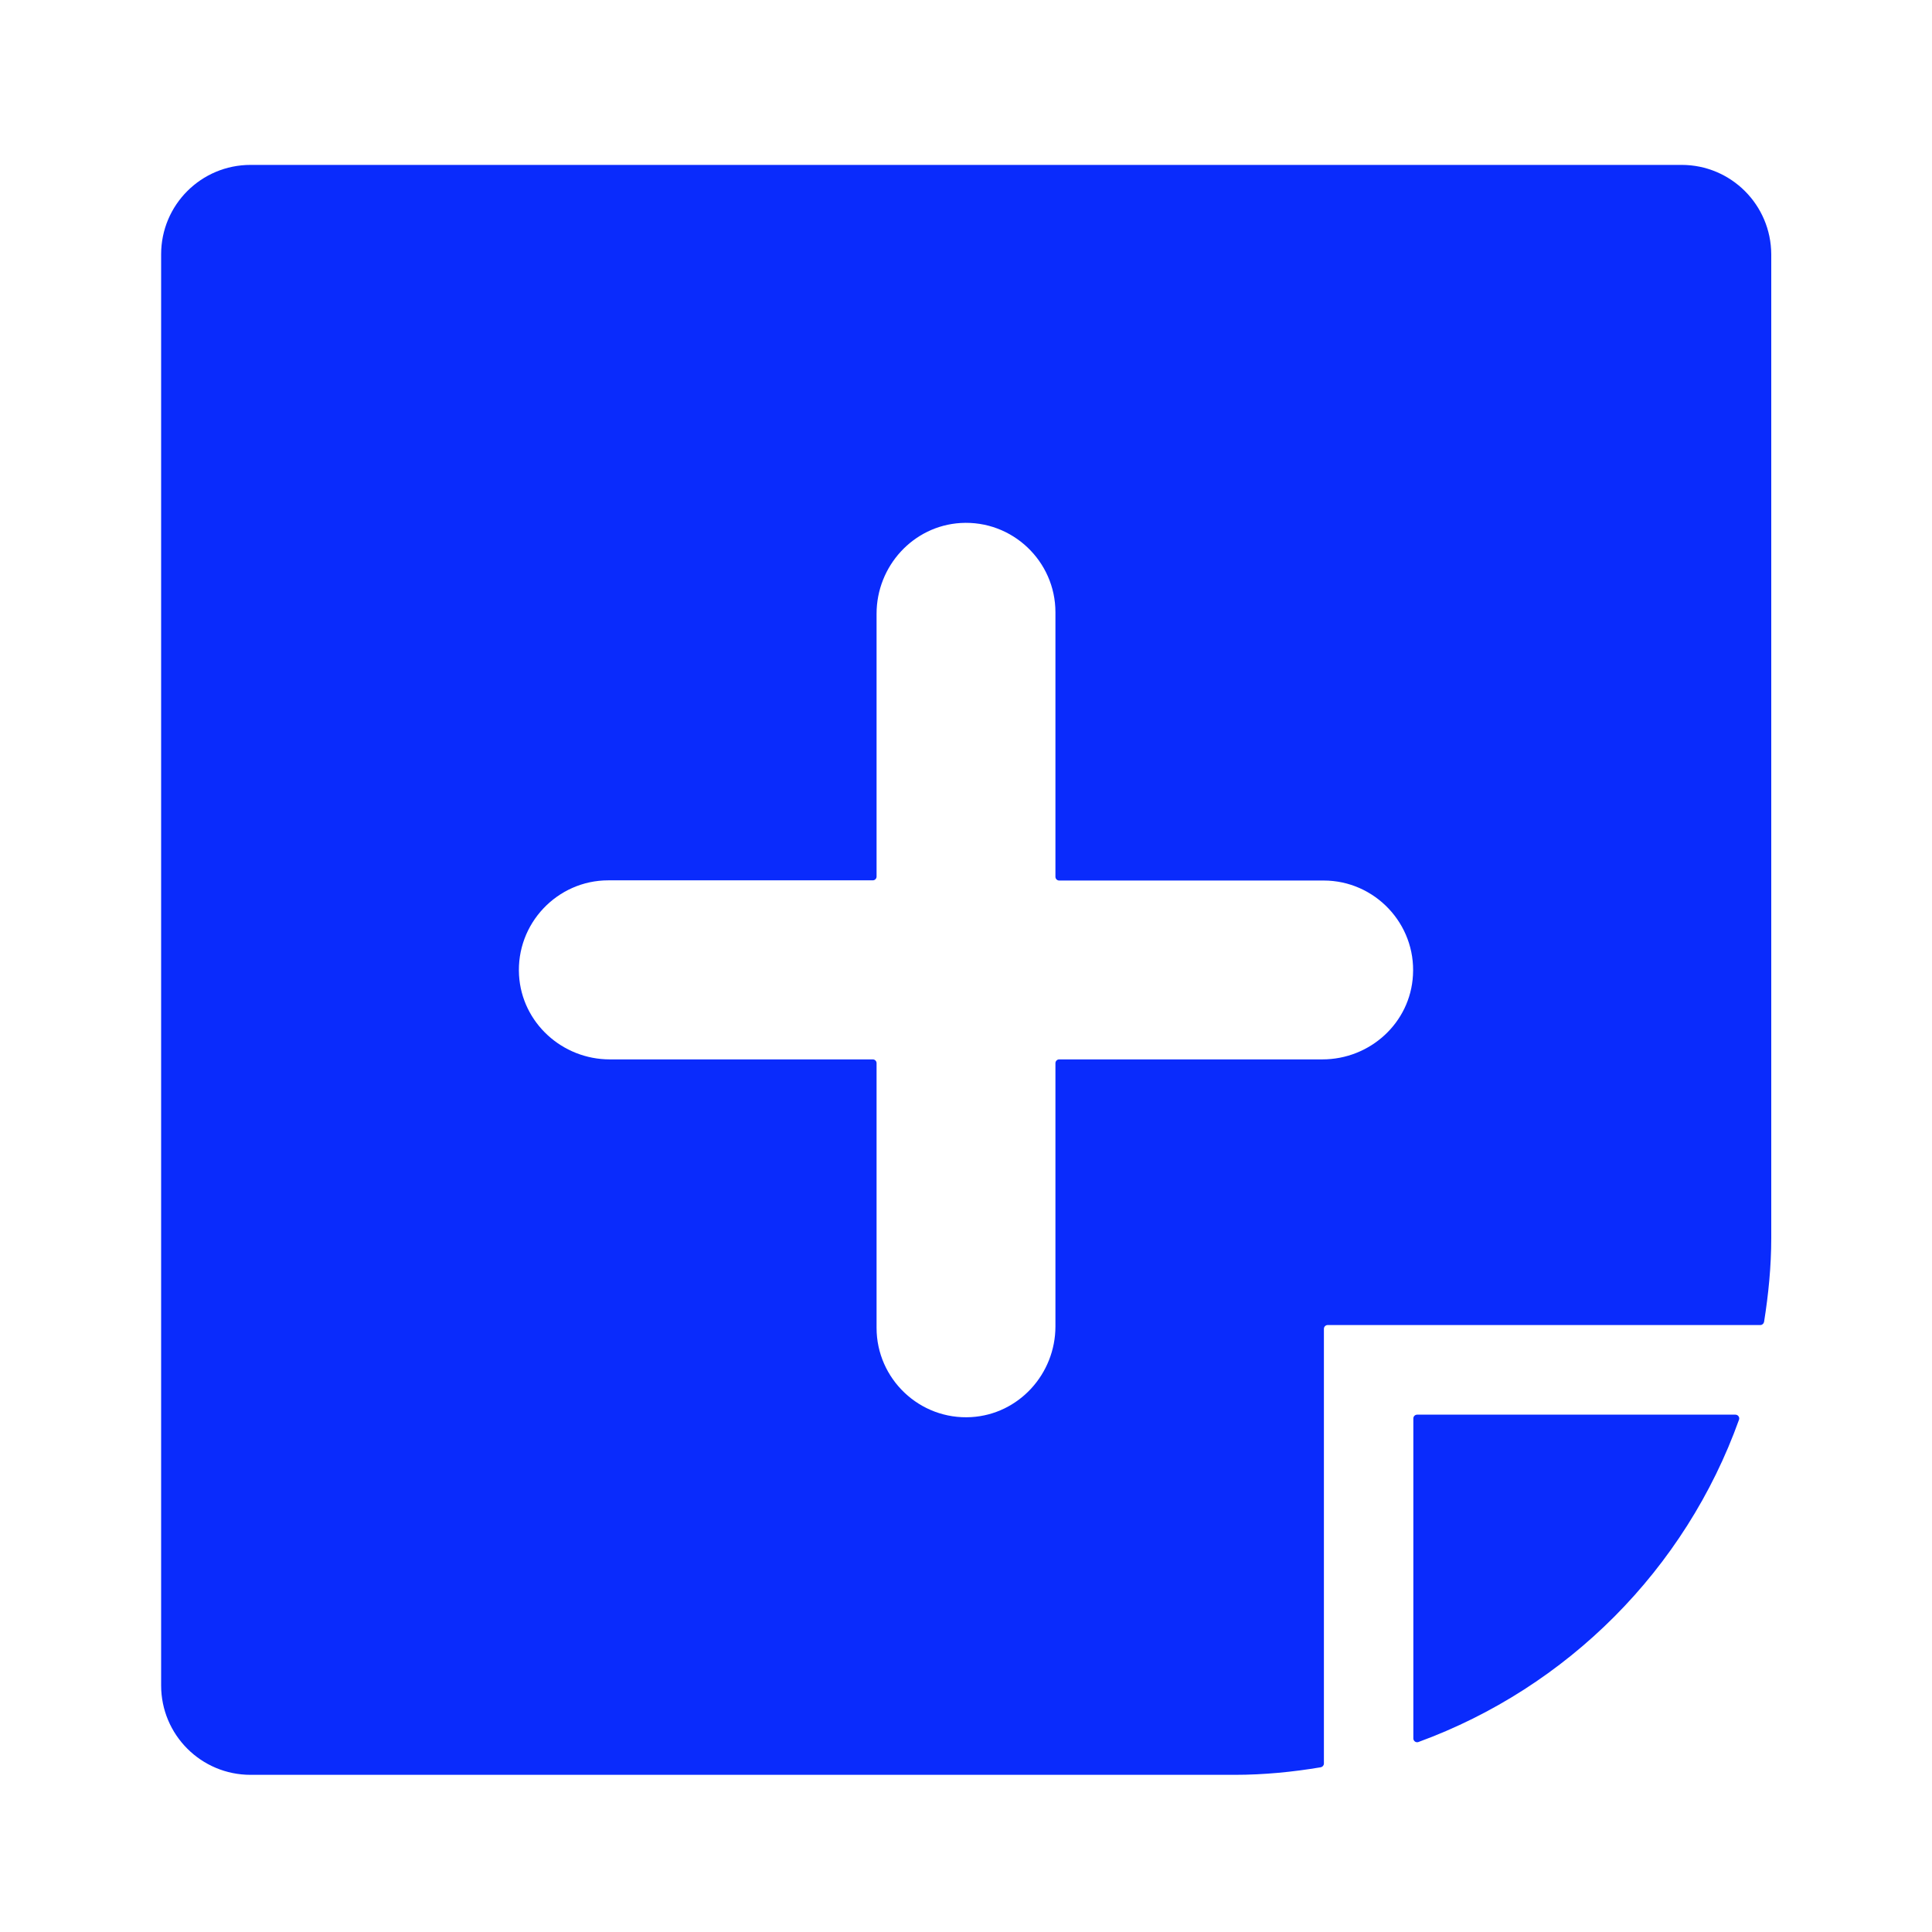 <?xml version="1.0" standalone="no"?><!DOCTYPE svg PUBLIC "-//W3C//DTD SVG 1.1//EN" "http://www.w3.org/Graphics/SVG/1.1/DTD/svg11.dtd"><svg t="1630478328892" class="icon" viewBox="0 0 1024 1024" version="1.1" xmlns="http://www.w3.org/2000/svg" p-id="3387" xmlns:xlink="http://www.w3.org/1999/xlink" width="200" height="200"><defs><style type="text/css"></style></defs><path d="M749.1 751.8v169.6c0 1.4 1.4 2.4 2.7 1.9 79-28.9 141.5-91.6 169.9-170.8 0.5-1.3-0.5-2.7-1.9-2.7H751.1c-1.1 0-2 0.9-2 2z" fill="#0a2bfc" p-id="3388"></path><path d="M891.3 87.4H132.8c-26.2 0-47.4 21.2-47.4 47.4v758.5c0 26.2 21.2 47.4 47.4 47.4h521.5c15.6 0 30.8-1.5 45.7-4 1-0.2 1.7-1 1.7-2V704.3c0-1.1 0.9-2 2-2H933c1 0 1.8-0.7 2-1.7 2.3-14.5 3.8-29.3 3.8-44.4V134.8c-0.1-26.2-21.3-47.4-47.5-47.4zM700.9 561.5H561.4c-1.1 0-2 0.9-2 2V703c0 25.2-19.4 46.6-44.6 48.1-27.4 1.6-50.2-20.3-50.2-47.3V563.5c0-1.1-0.9-2-2-2H323.2c-25.2 0-46.6-19.4-48.1-44.6-1.6-27.4 20.3-50.3 47.3-50.3h140.2c1.1 0 2-0.9 2-2V325.3c0-25.2 19.4-46.6 44.6-48.1 27.4-1.6 50.2 20.3 50.2 47.3v140.2c0 1.1 0.9 2 2 2h140.2c27 0 48.9 22.9 47.3 50.2-1.4 25.3-22.8 44.6-48 44.6z" fill="#0a2bfc" p-id="3389"></path></svg>